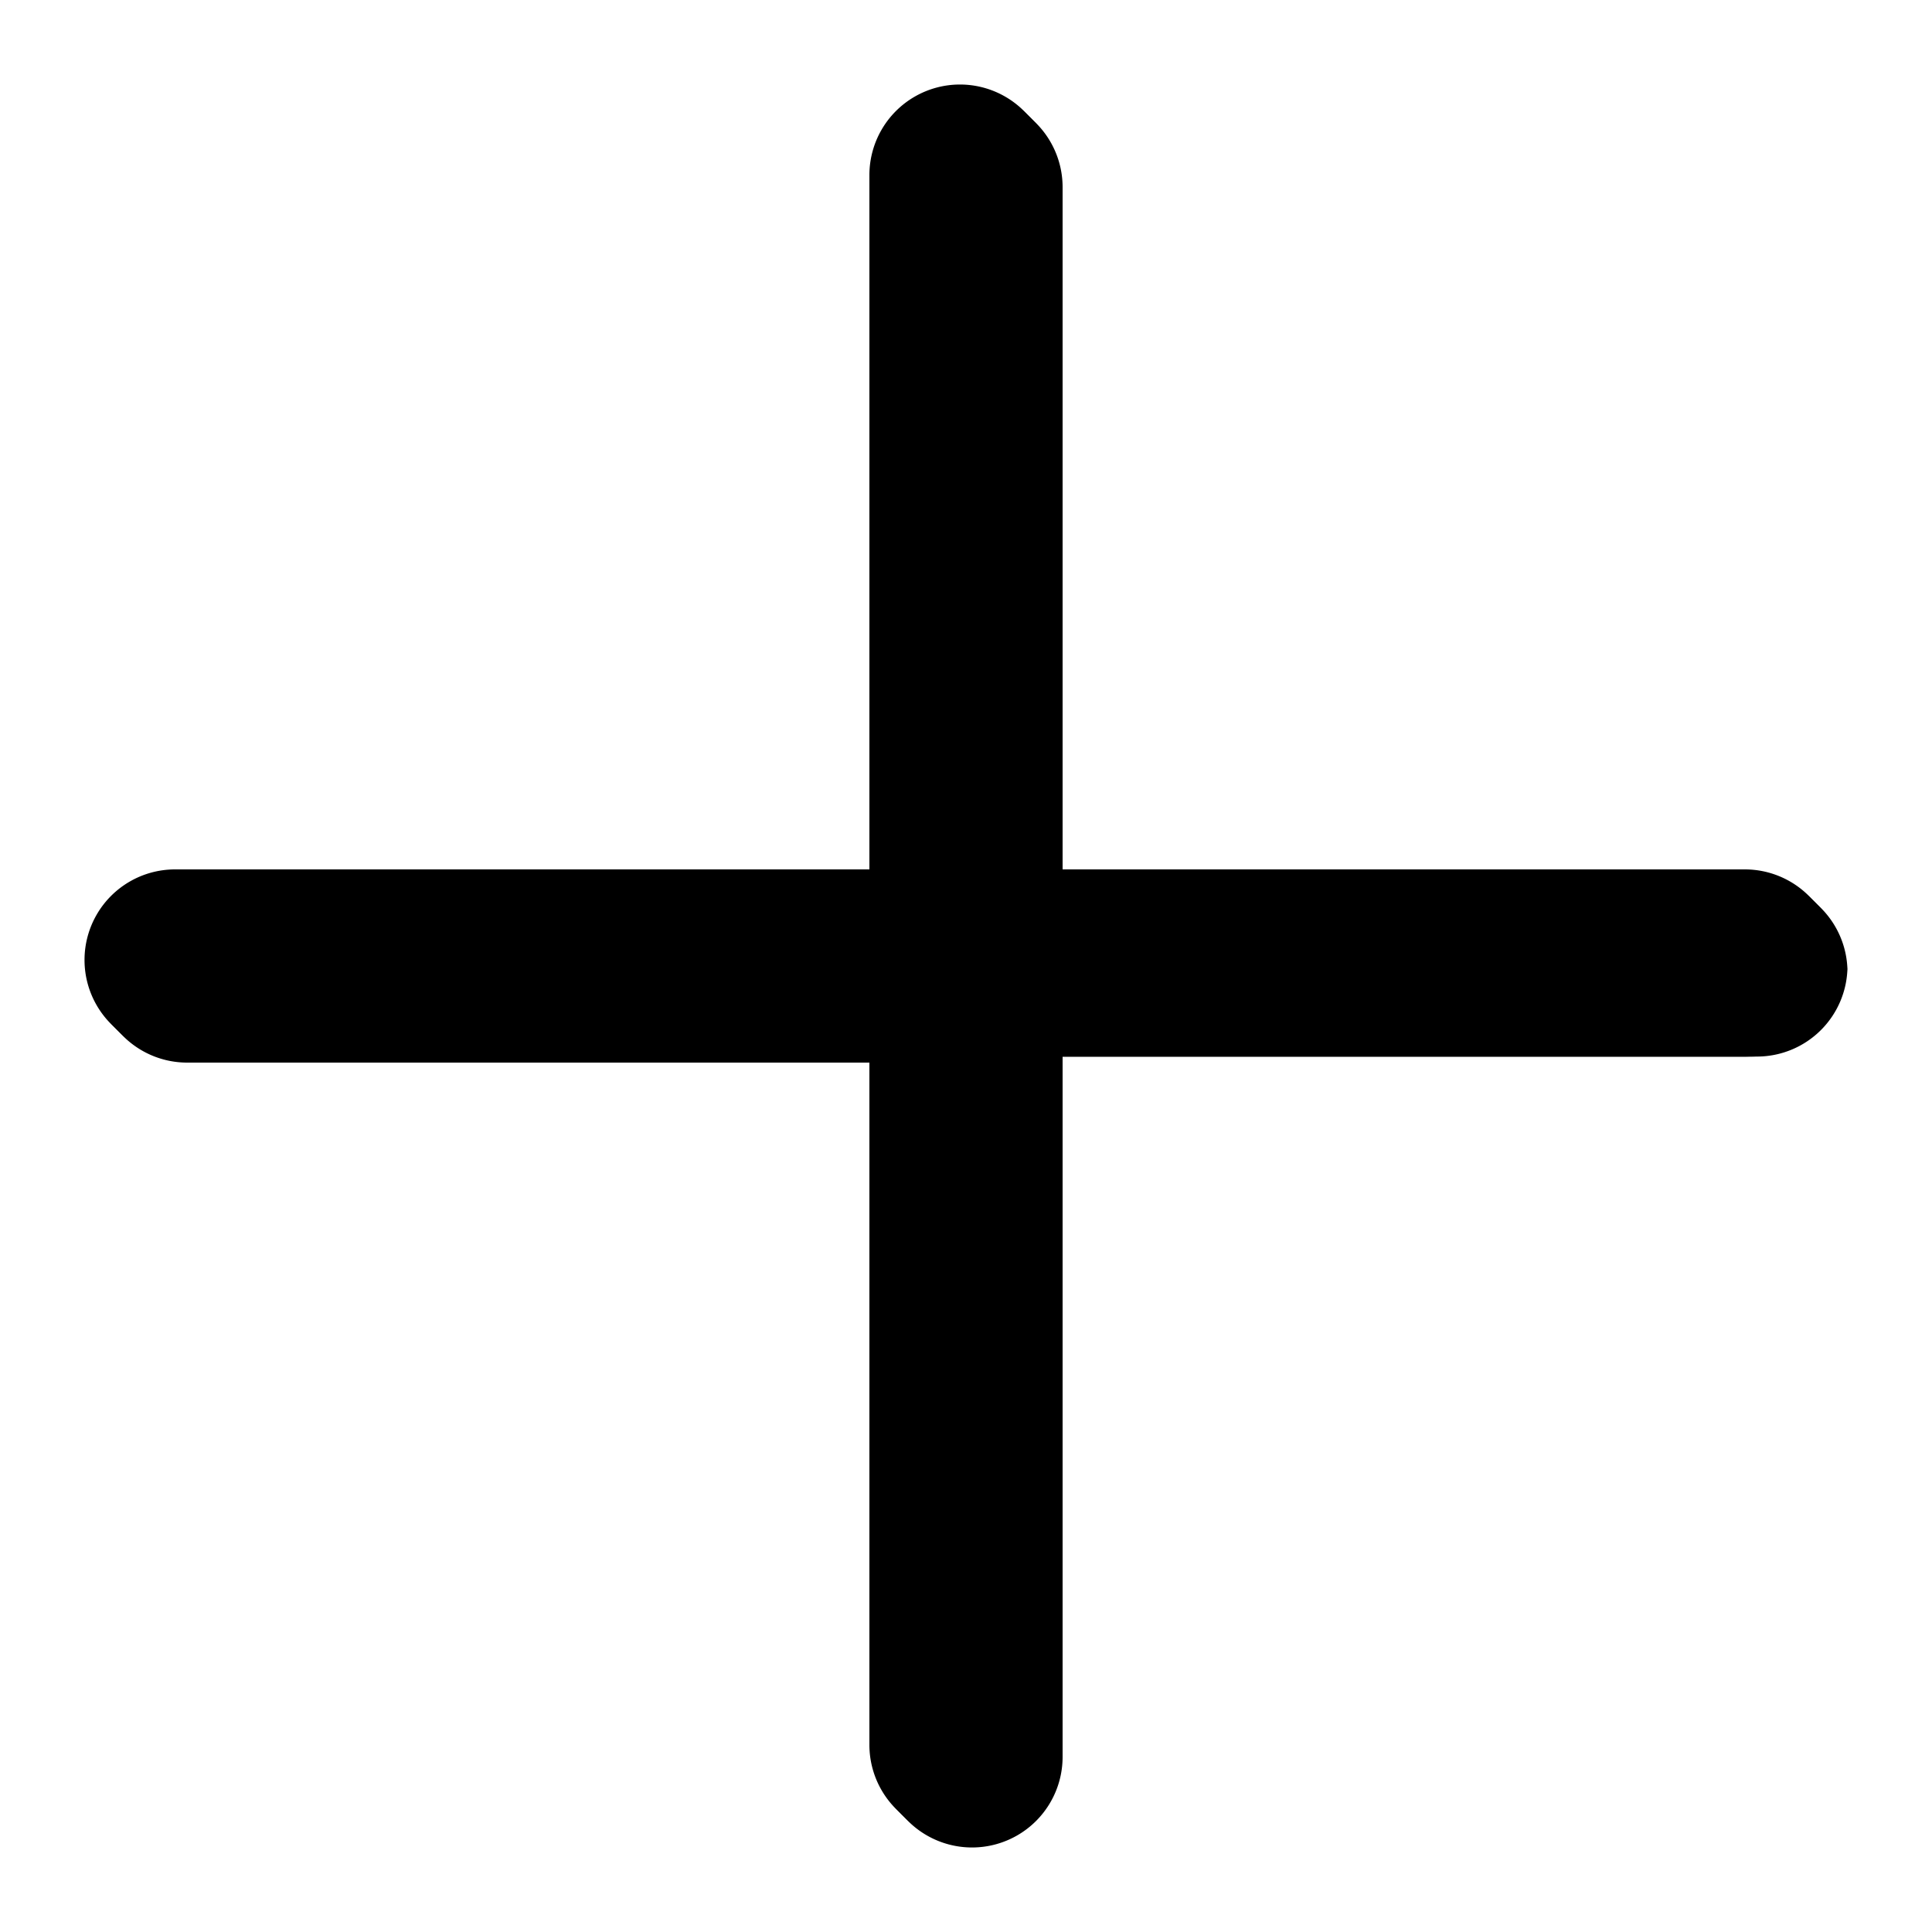 
<svg xmlns="http://www.w3.org/2000/svg" viewBox="0 0 16 16" width="16" height="16" fill="currentColor">
  <g>
    <!-- Slightly offset duplicates for bold effect -->
    <path d="M15.25 8a.75.75 0 0 1-.75.75H8.75v5.75a.75.75 0 0 1-1.5 0V8.75H1.5a.75.75 0 0 1 0-1.5h5.75V1.5a.75.75 0 0 1 1.5 0v5.75h5.75a.75.75 0 0 1 .75.75z" />
    <path d="M15.2 8a.75.75 0 0 1-.75.75H8.7v5.7a.75.75 0 0 1-1.5 0V8.7H1.45a.75.75 0 0 1 0-1.5h5.75V1.45a.75.75 0 0 1 1.5 0v5.75h5.75a.75.75 0 0 1 .75.75z" />
    <path d="M15.3 8a.75.75 0 0 1-.75.75H8.8v5.8a.75.75 0 0 1-1.5 0V8.8H1.55a.75.75 0 0 1 0-1.5h5.75V1.55a.75.75 0 0 1 1.5 0v5.75h5.75a.75.75 0 0 1 .75.75z" />
  </g>
</svg>
